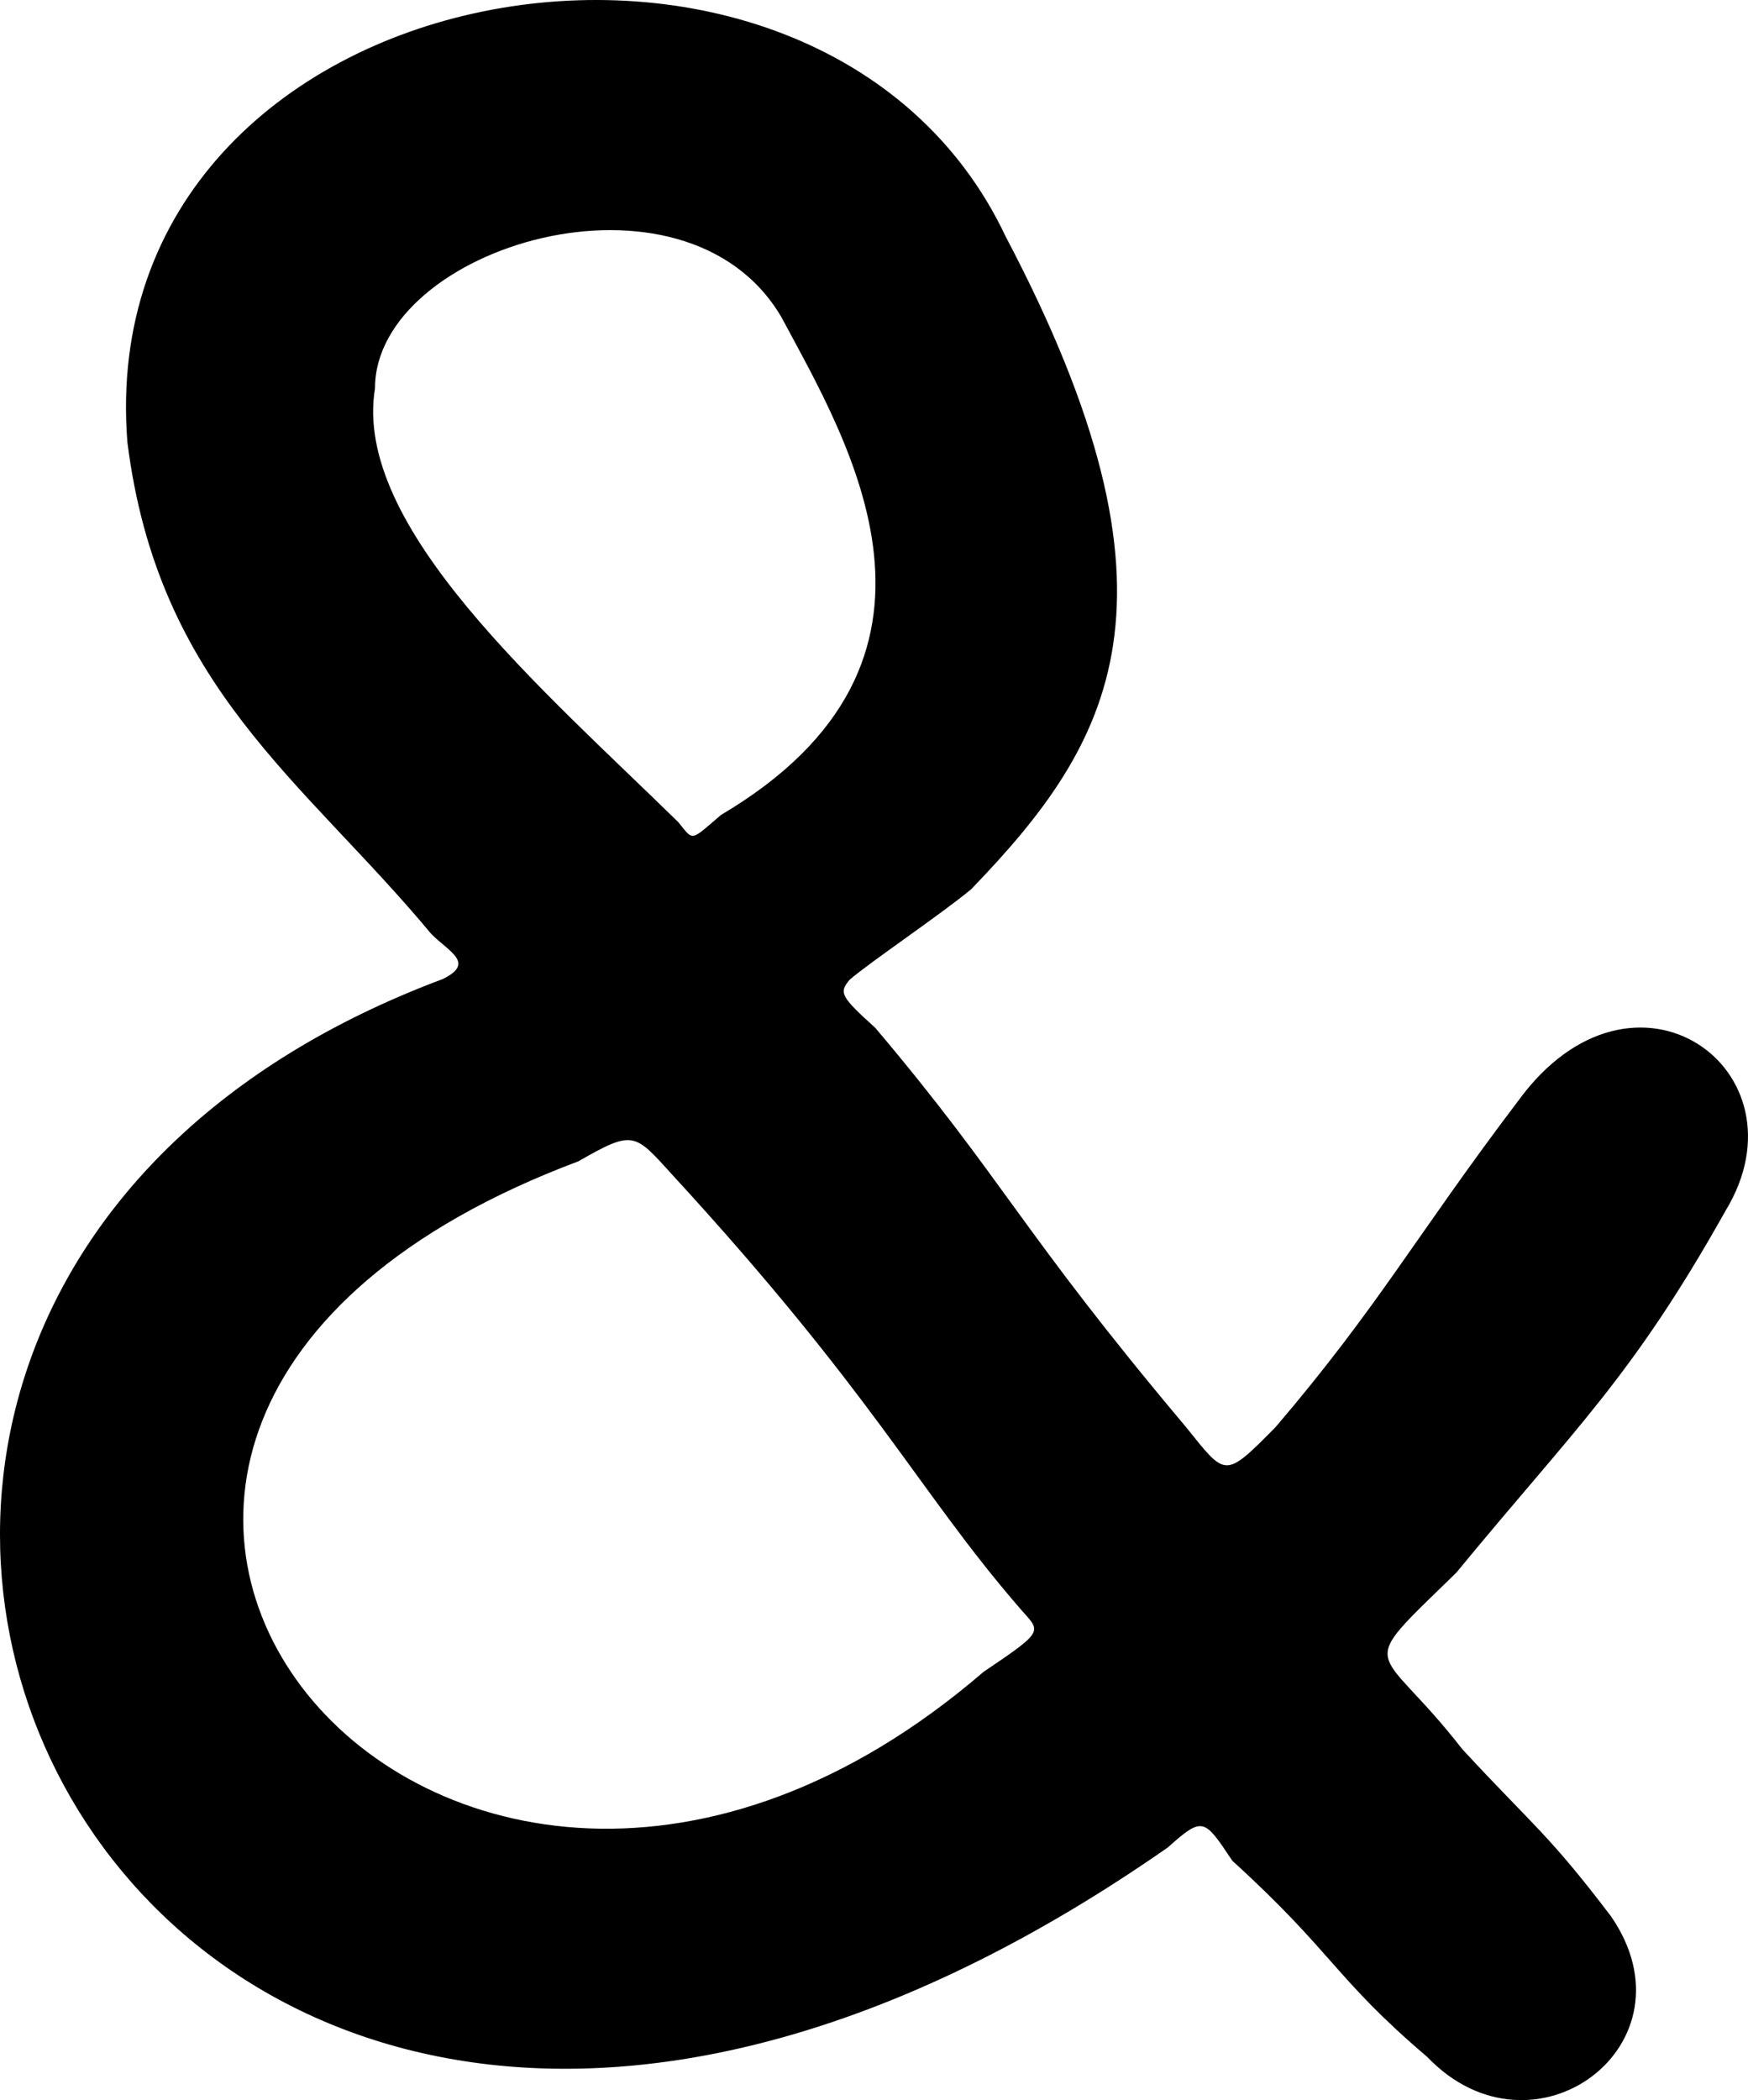 <?xml version="1.0" encoding="UTF-8" standalone="no"?>
<!-- Created with Inkscape (http://www.inkscape.org/) -->

<svg
   xmlns:dc="http://purl.org/dc/elements/1.1/"
   xmlns:cc="http://creativecommons.org/ns#"
   xmlns:rdf="http://www.w3.org/1999/02/22-rdf-syntax-ns#"
   xmlns:svg="http://www.w3.org/2000/svg"
   xmlns="http://www.w3.org/2000/svg"
   xmlns:sodipodi="http://sodipodi.sourceforge.net/DTD/sodipodi-0.dtd"
   xmlns:inkscape="http://www.inkscape.org/namespaces/inkscape"
   id="svg3595"
   version="1.1"
   inkscape:version="0.91 r13725"
   width="774.186"
   height="930"
   viewBox="0 0 774.186 930"
   sodipodi:docname="smbl_ampersand.svg">
  <defs
     id="defs3599" />
  <sodipodi:namedview
     pagecolor="#ffffff"
     bordercolor="#666666"
     borderopacity="1"
     objecttolerance="10"
     gridtolerance="10"
     guidetolerance="10"
     inkscape:pageopacity="0"
     inkscape:pageshadow="2"
     inkscape:window-width="1642"
     inkscape:window-height="1036"
     id="namedview3597"
     showgrid="false"
     fit-margin-top="0"
     fit-margin-left="0"
     fit-margin-right="0"
     fit-margin-bottom="0"
     inkscape:zoom="0.65995525"
     inkscape:cx="590.58684"
     inkscape:cy="451.69246"
     inkscape:window-x="153"
     inkscape:window-y="0"
     inkscape:window-maximized="0"
     inkscape:current-layer="svg3595" />
  <path
     style="fill:#000000"
     d="M 632.109,910.869 C 590.946,875.819 590.944,865.121 545.809,824.022 533.32,805.352 532.874,804.124 517.191,818.135 57.248,1138.775 -202.069,582.615 196.084,433.56 c 14.535,-7.145 2.904,-11.911 -5.113,-20.027 C 134.277,345.39 70.02,304.293 56.416,195.765 39.883,-15.629 362.53,-70.895 445.421,104.769 c 84.837,161.039 47.191,224.283 -15.293,289.019 -13.484,11.209 -45.304,32.618 -53.863,40.116 -4.694,5.649 -4.141,7.244 11.399,21.255 57.628,68.21 63.612,88.827 137.401,176.539 17.938,22.189 16.924,23.525 39.858,0.3 45.612,-53.382 62.55,-85.257 107.303,-144.258 51.259,-70.734 129.764,-13.773 92.053,48.366 -41.675,74.29 -66.732,96.373 -119.2,160.235 -46.372,45.351 -35.303,29.465 2.503,78.178 31.395,33.973 37.874,37.167 65.852,73.989 39.291,56.775 -34.243,111.587 -81.326,62.361 z M 435.622,740.351 c 28.863,-19.447 25.018,-17.473 15.03,-29.351 C 406.296,659.495 386.927,617.232 297.515,519.96 280.946,501.682 280.52,500.321 256.174,514.261 -61.47,633.467 193.562,948.666 435.622,740.351 Z M 319.273,360.919 c 115.635,-68.355 56.287,-165.35 26.881,-220.347 -42.604,-73.068 -180.2,-31.14 -180.069,31.413 -10.114,61.299 74.824,133.736 134.394,192.164 6.745,8.292 5.059,8.582 18.794,-3.23 z"
     id="path3605"
     inkscape:connector-curvature="0"
     sodipodi:nodetypes="ccccccccccccccccccccccccccssc" />
</svg>
